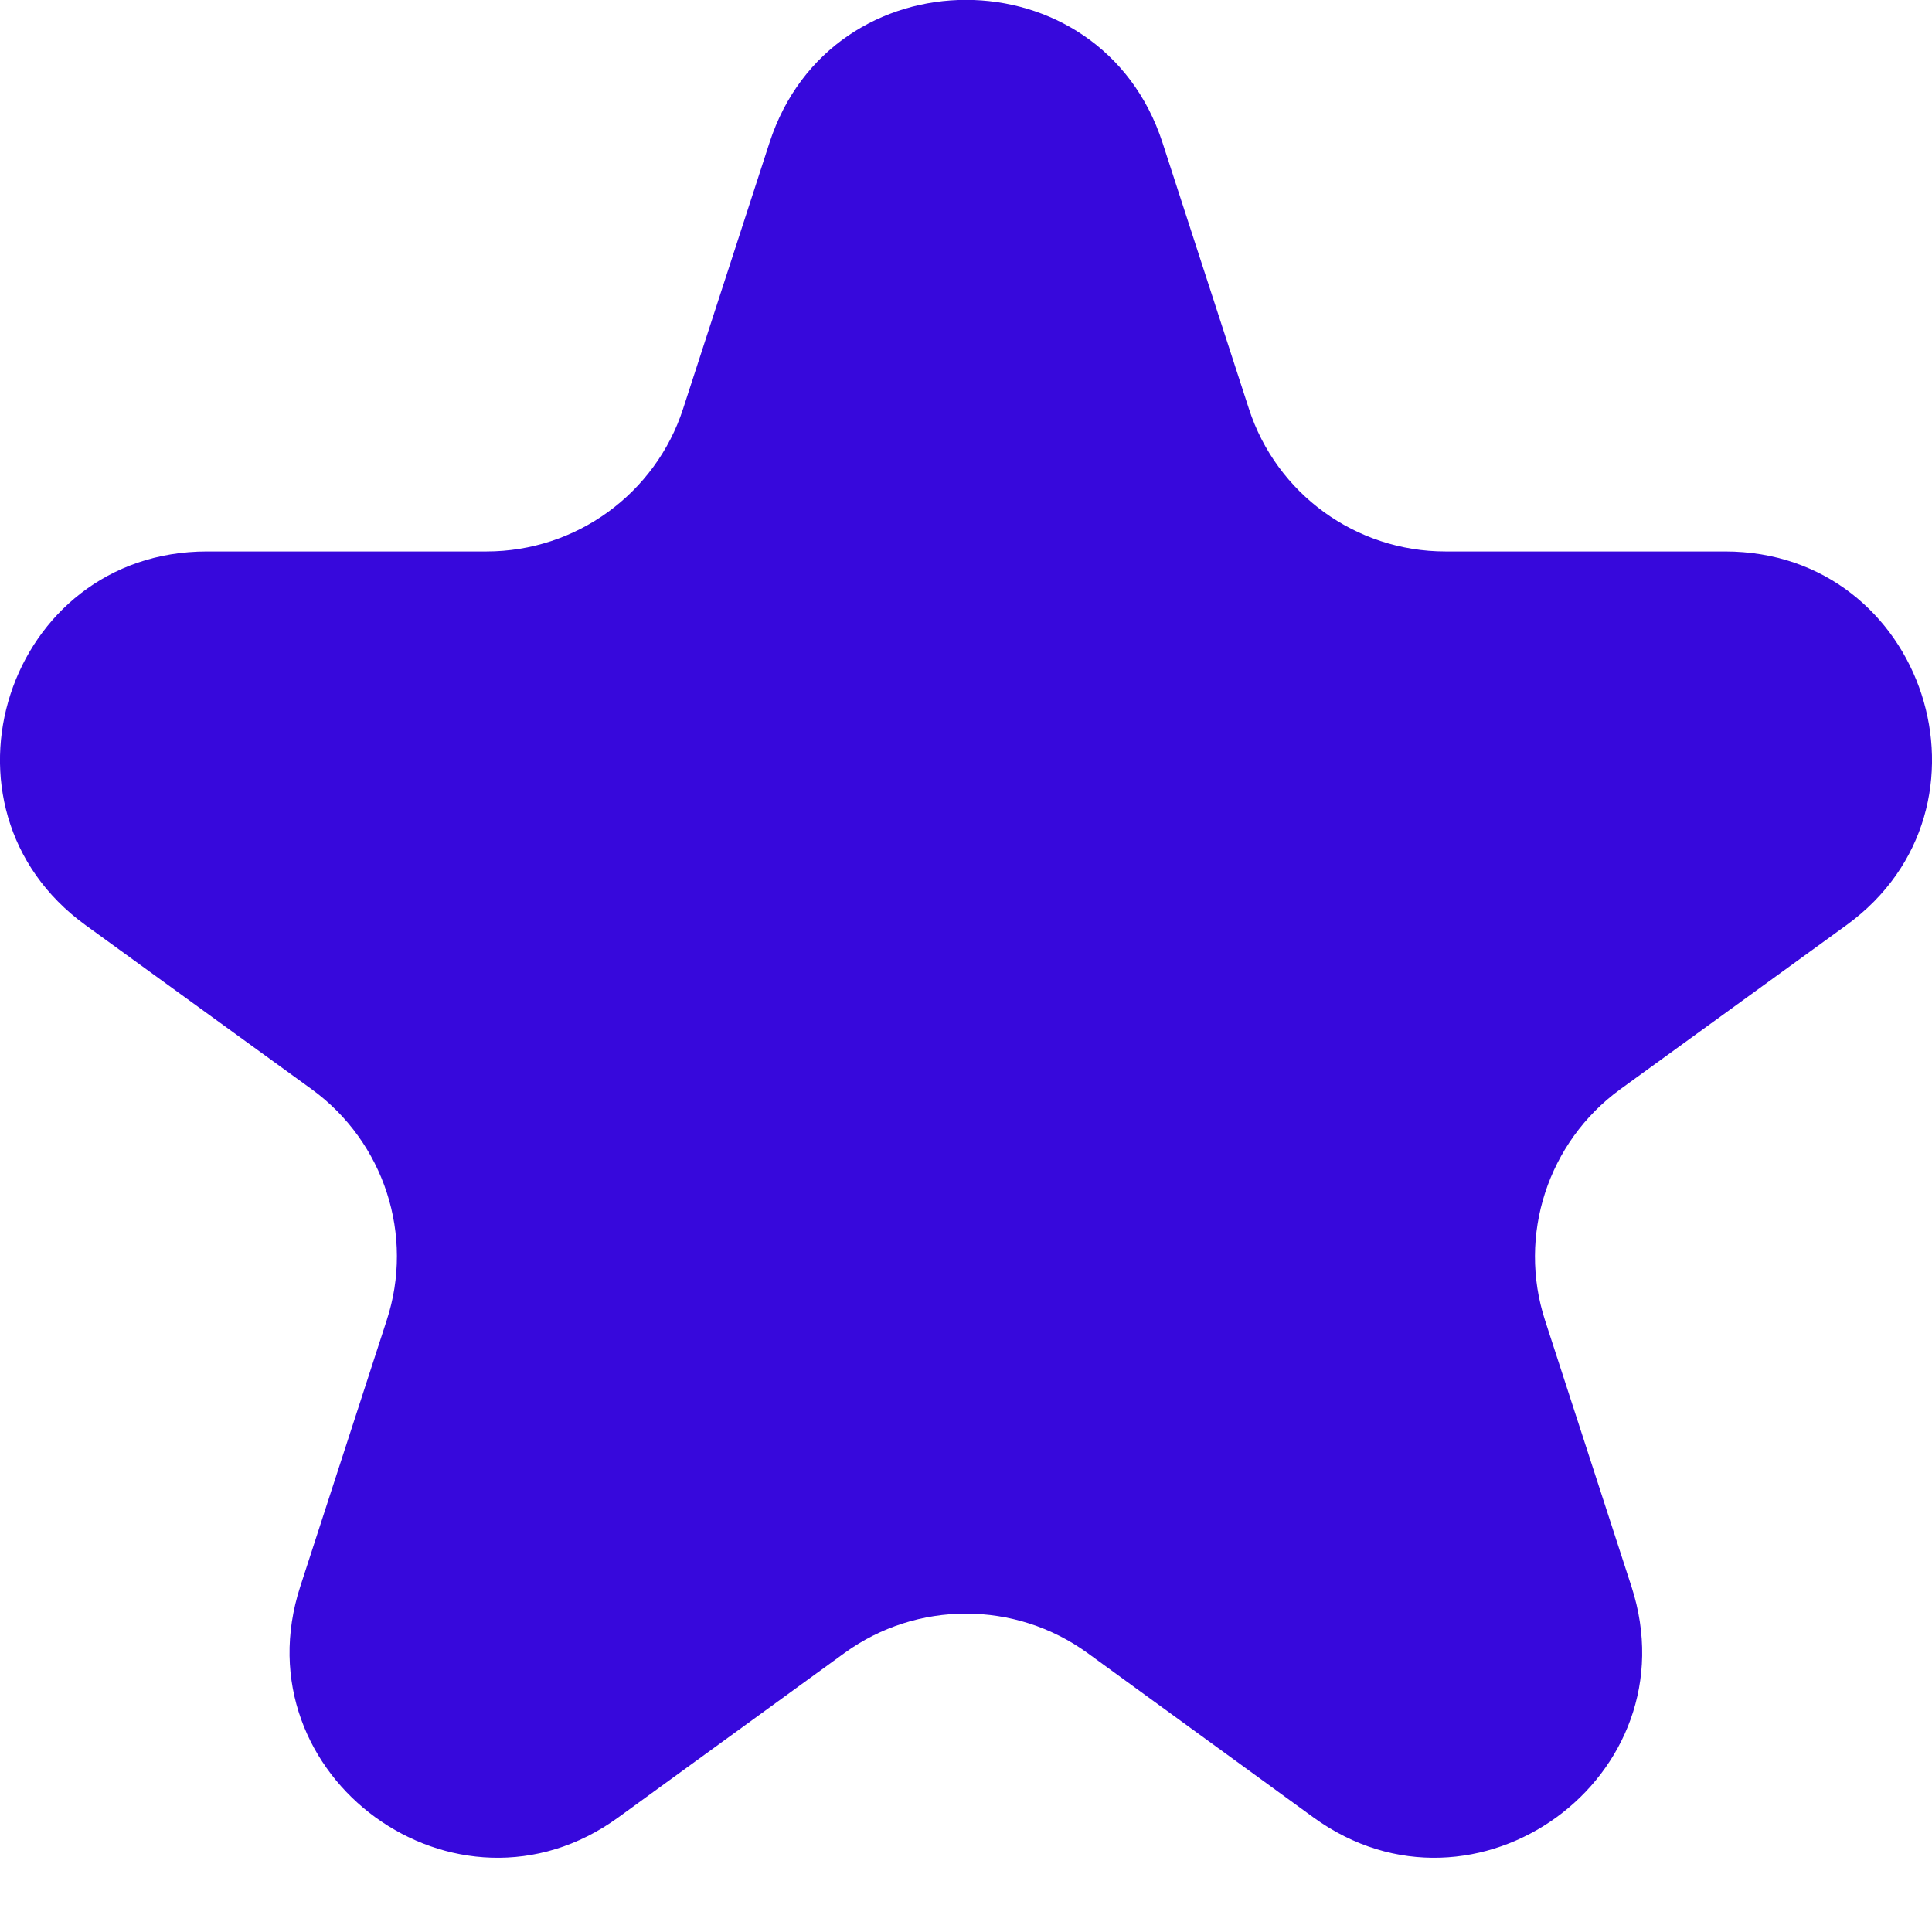 <svg width="7" height="7" viewBox="0 0 7 7" fill="none" xmlns="http://www.w3.org/2000/svg">
<path d="M2.788 0.517C3.012 -0.173 3.988 -0.173 4.212 0.517L4.525 1.481C4.625 1.789 4.912 1.998 5.237 1.998H6.25C6.975 1.998 7.277 2.926 6.69 3.352L5.87 3.947C5.608 4.138 5.498 4.476 5.598 4.784L5.911 5.748C6.135 6.437 5.346 7.011 4.759 6.585L3.94 5.989C3.678 5.799 3.322 5.799 3.06 5.989L2.24 6.585C1.654 7.011 0.864 6.437 1.088 5.748L1.401 4.784C1.502 4.476 1.392 4.138 1.13 3.947L0.31 3.352C-0.277 2.926 0.025 1.998 0.75 1.998H1.763C2.087 1.998 2.375 1.789 2.475 1.481L2.788 0.517Z" fill="#3708DC"/>
</svg>
